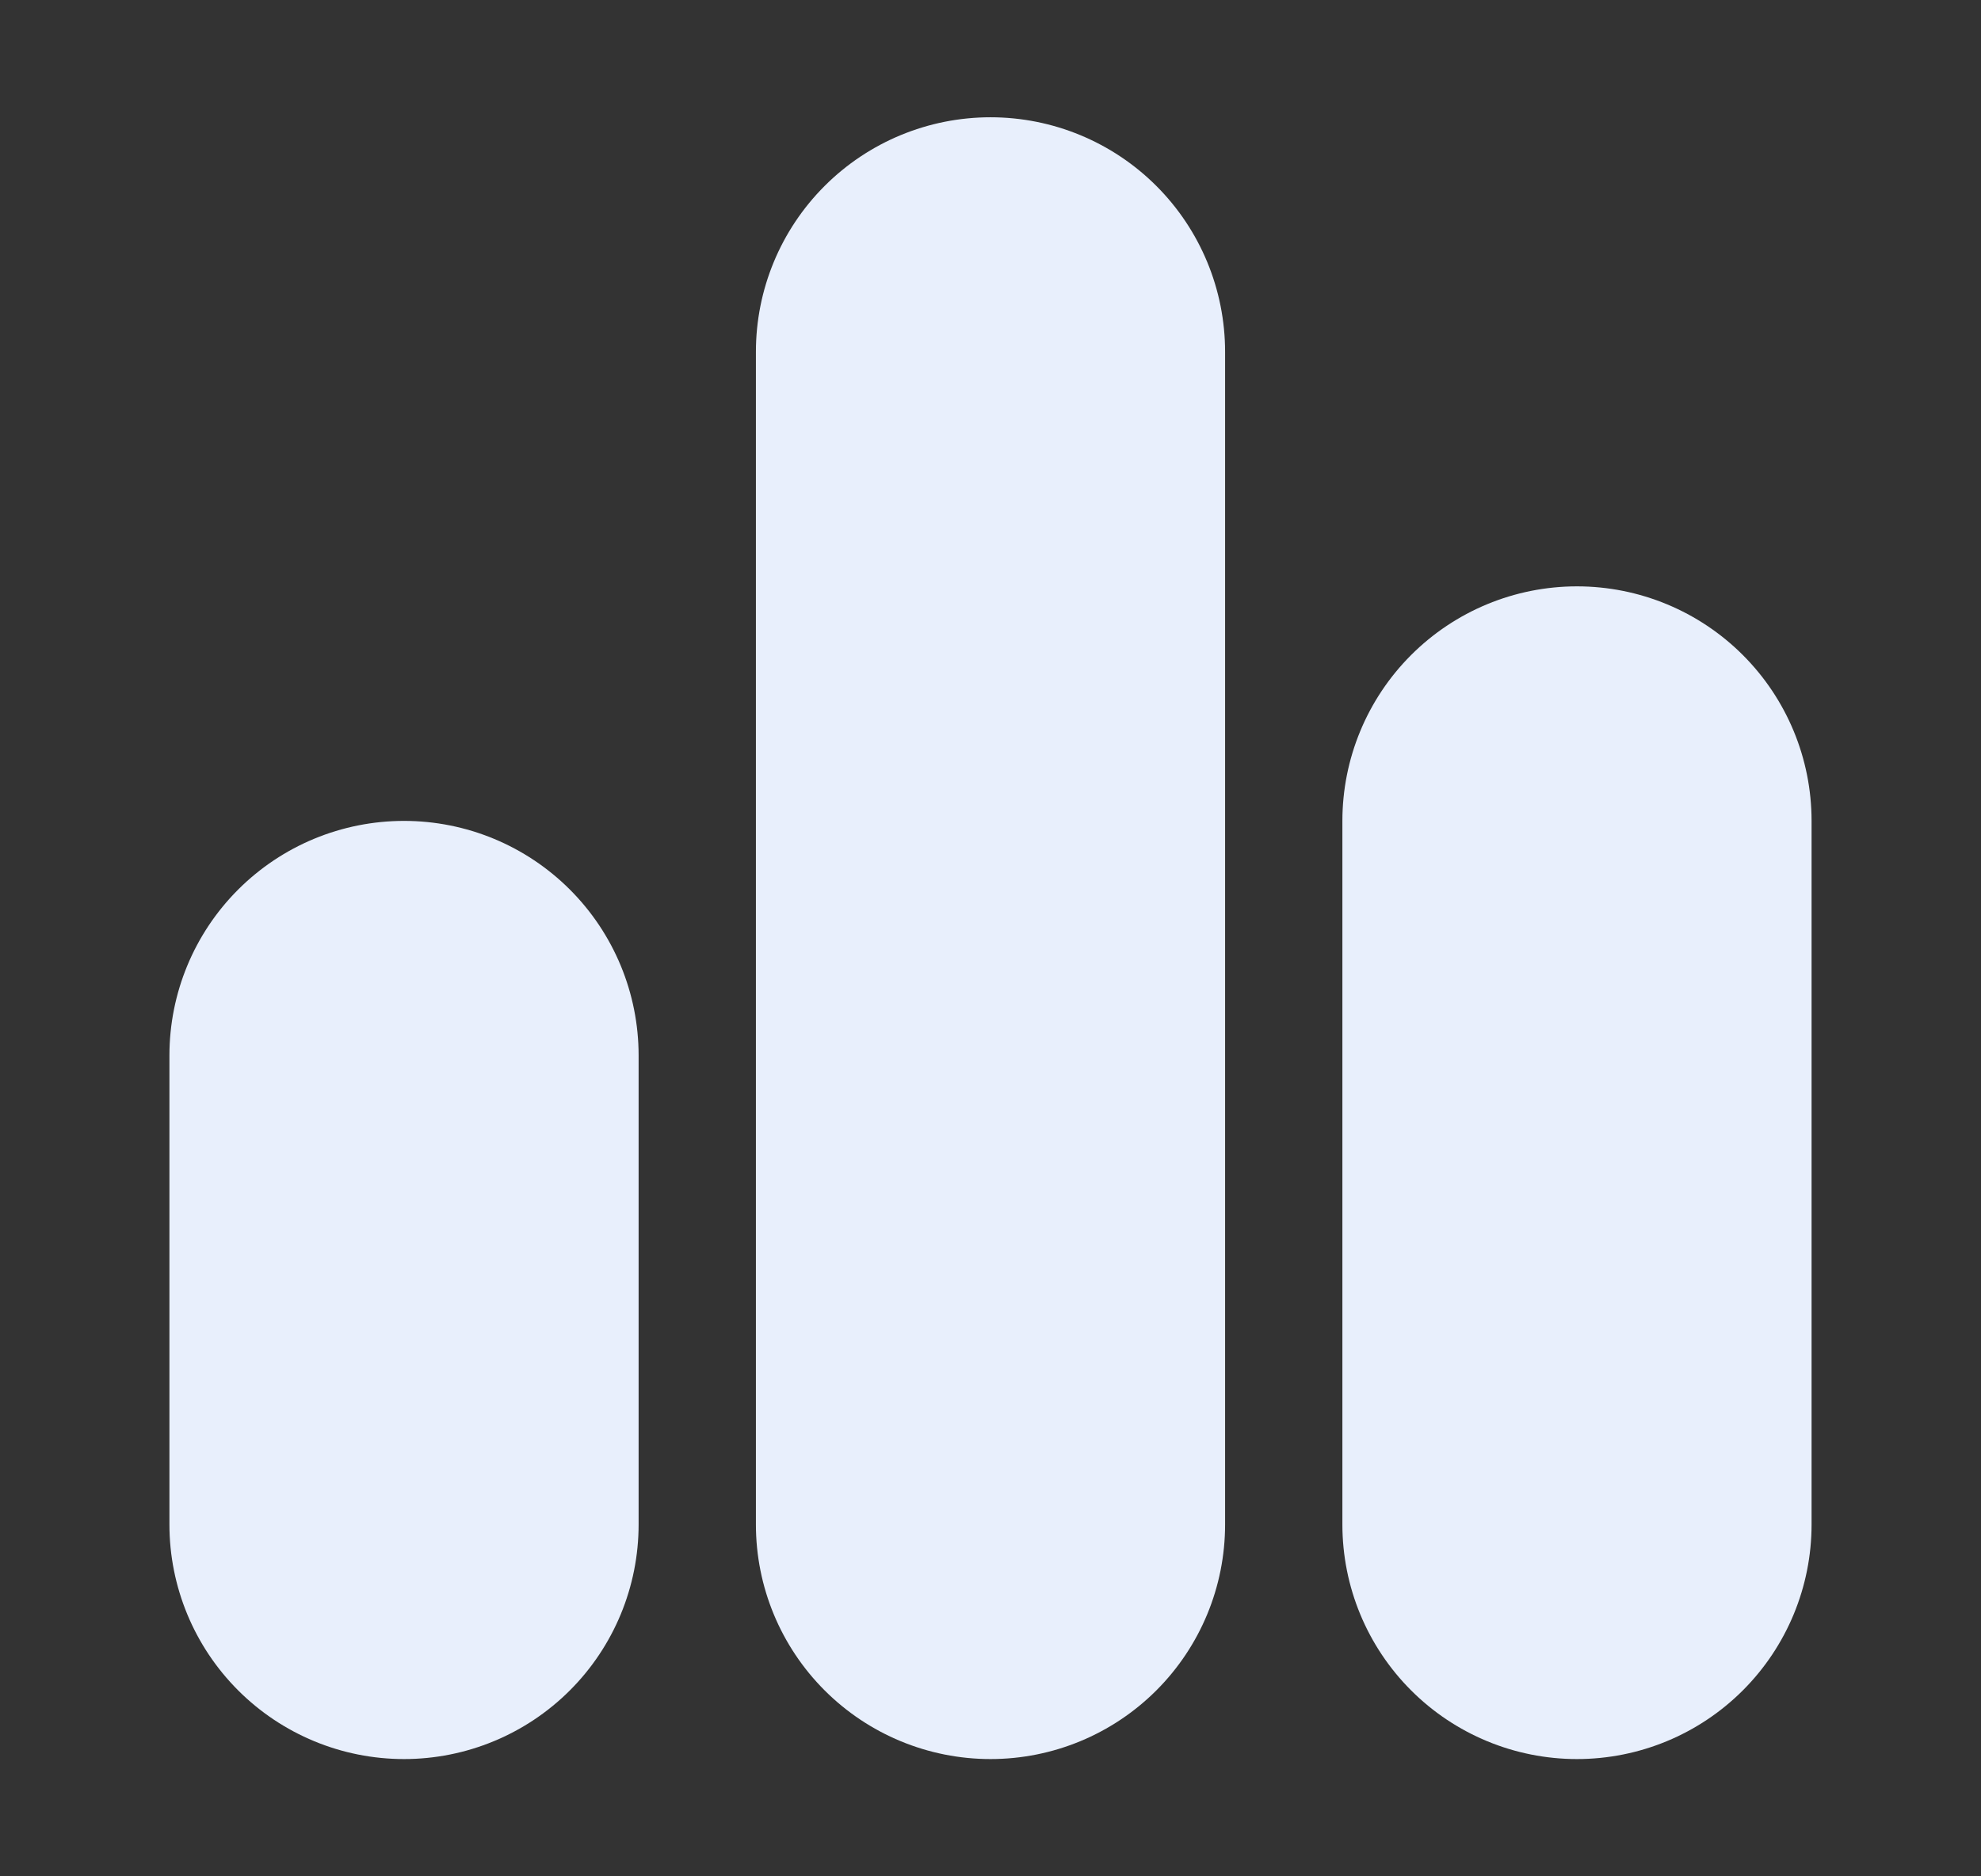 <svg width="19" height="18" viewBox="0 0 19 18" fill="none" xmlns="http://www.w3.org/2000/svg">
<rect x="0" y="0" width="19" height="18" fill="#333333" stroke="none"/>
<g id="Icon">
<path id="Vector" d="M7.25 3.375C7.25 2.778 7.487 2.206 7.909 1.784C8.331 1.362 8.903 1.125 9.5 1.125C10.097 1.125 10.669 1.362 11.091 1.784C11.513 2.206 11.75 2.778 11.75 3.375V14.625C11.75 15.222 11.513 15.794 11.091 16.216C10.669 16.638 10.097 16.875 9.5 16.875C8.903 16.875 8.331 16.638 7.909 16.216C7.487 15.794 7.25 15.222 7.25 14.625V3.375ZM1.625 10.125C1.625 9.528 1.862 8.956 2.284 8.534C2.706 8.112 3.278 7.875 3.875 7.875C4.472 7.875 5.044 8.112 5.466 8.534C5.888 8.956 6.125 9.528 6.125 10.125V14.625C6.125 15.222 5.888 15.794 5.466 16.216C5.044 16.638 4.472 16.875 3.875 16.875C3.278 16.875 2.706 16.638 2.284 16.216C1.862 15.794 1.625 15.222 1.625 14.625V10.125ZM12.875 7.875C12.875 7.278 13.112 6.706 13.534 6.284C13.956 5.862 14.528 5.625 15.125 5.625C15.722 5.625 16.294 5.862 16.716 6.284C17.138 6.706 17.375 7.278 17.375 7.875V14.625C17.375 15.222 17.138 15.794 16.716 16.216C16.294 16.638 15.722 16.875 15.125 16.875C14.528 16.875 13.956 16.638 13.534 16.216C13.112 15.794 12.875 15.222 12.875 14.625V7.875Z" fill="#E8EFFC"/>
</g>
</svg>

